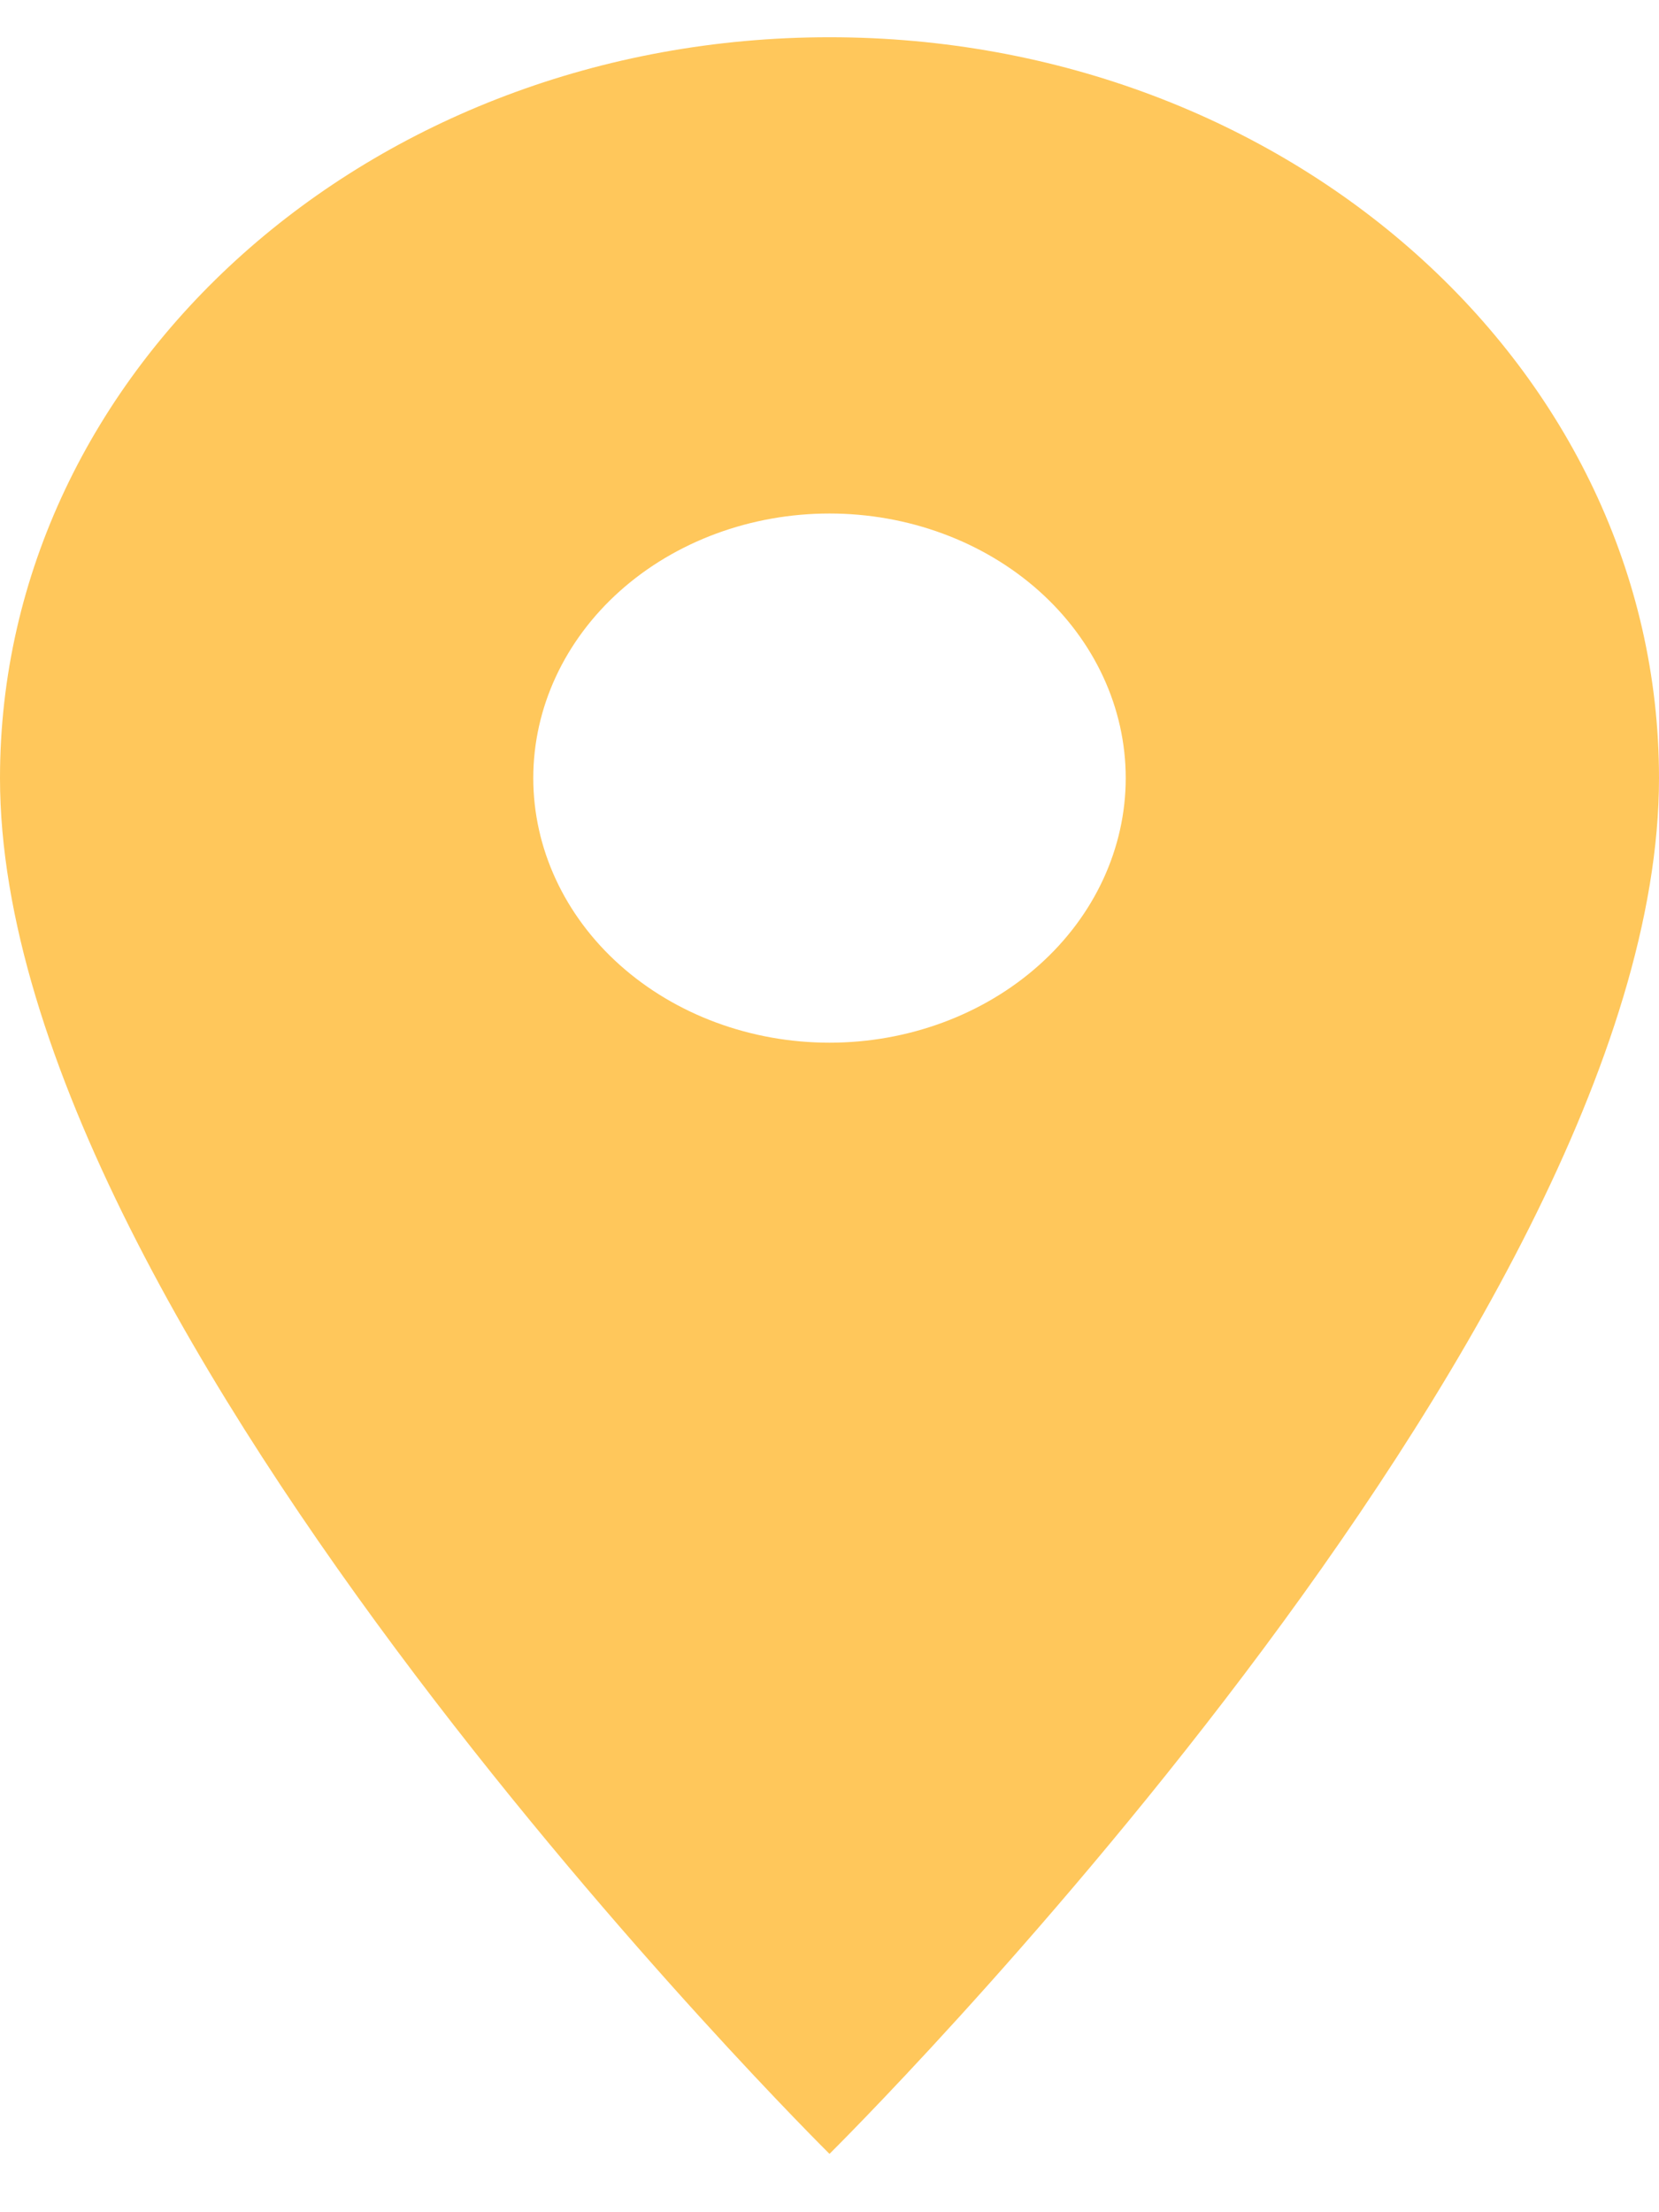 <svg width="18" height="24" viewBox="0 0 18 24" fill="none" xmlns="http://www.w3.org/2000/svg">
<path d="M9 0.404C4.024 0.404 0 3.998 0 8.441C0 14.469 9 23.367 9 23.367C9 23.367 18 14.469 18 8.441C18 3.998 13.976 0.404 9 0.404ZM9 11.312C8.148 11.312 7.33 11.009 6.727 10.471C6.124 9.933 5.786 9.202 5.786 8.441C5.786 7.68 6.124 6.95 6.727 6.411C7.33 5.873 8.148 5.571 9 5.571C9.852 5.571 10.67 5.873 11.273 6.411C11.876 6.95 12.214 7.68 12.214 8.441C12.214 9.202 11.876 9.933 11.273 10.471C10.67 11.009 9.852 11.312 9 11.312Z" fill="#FFC75B"/>
</svg>
